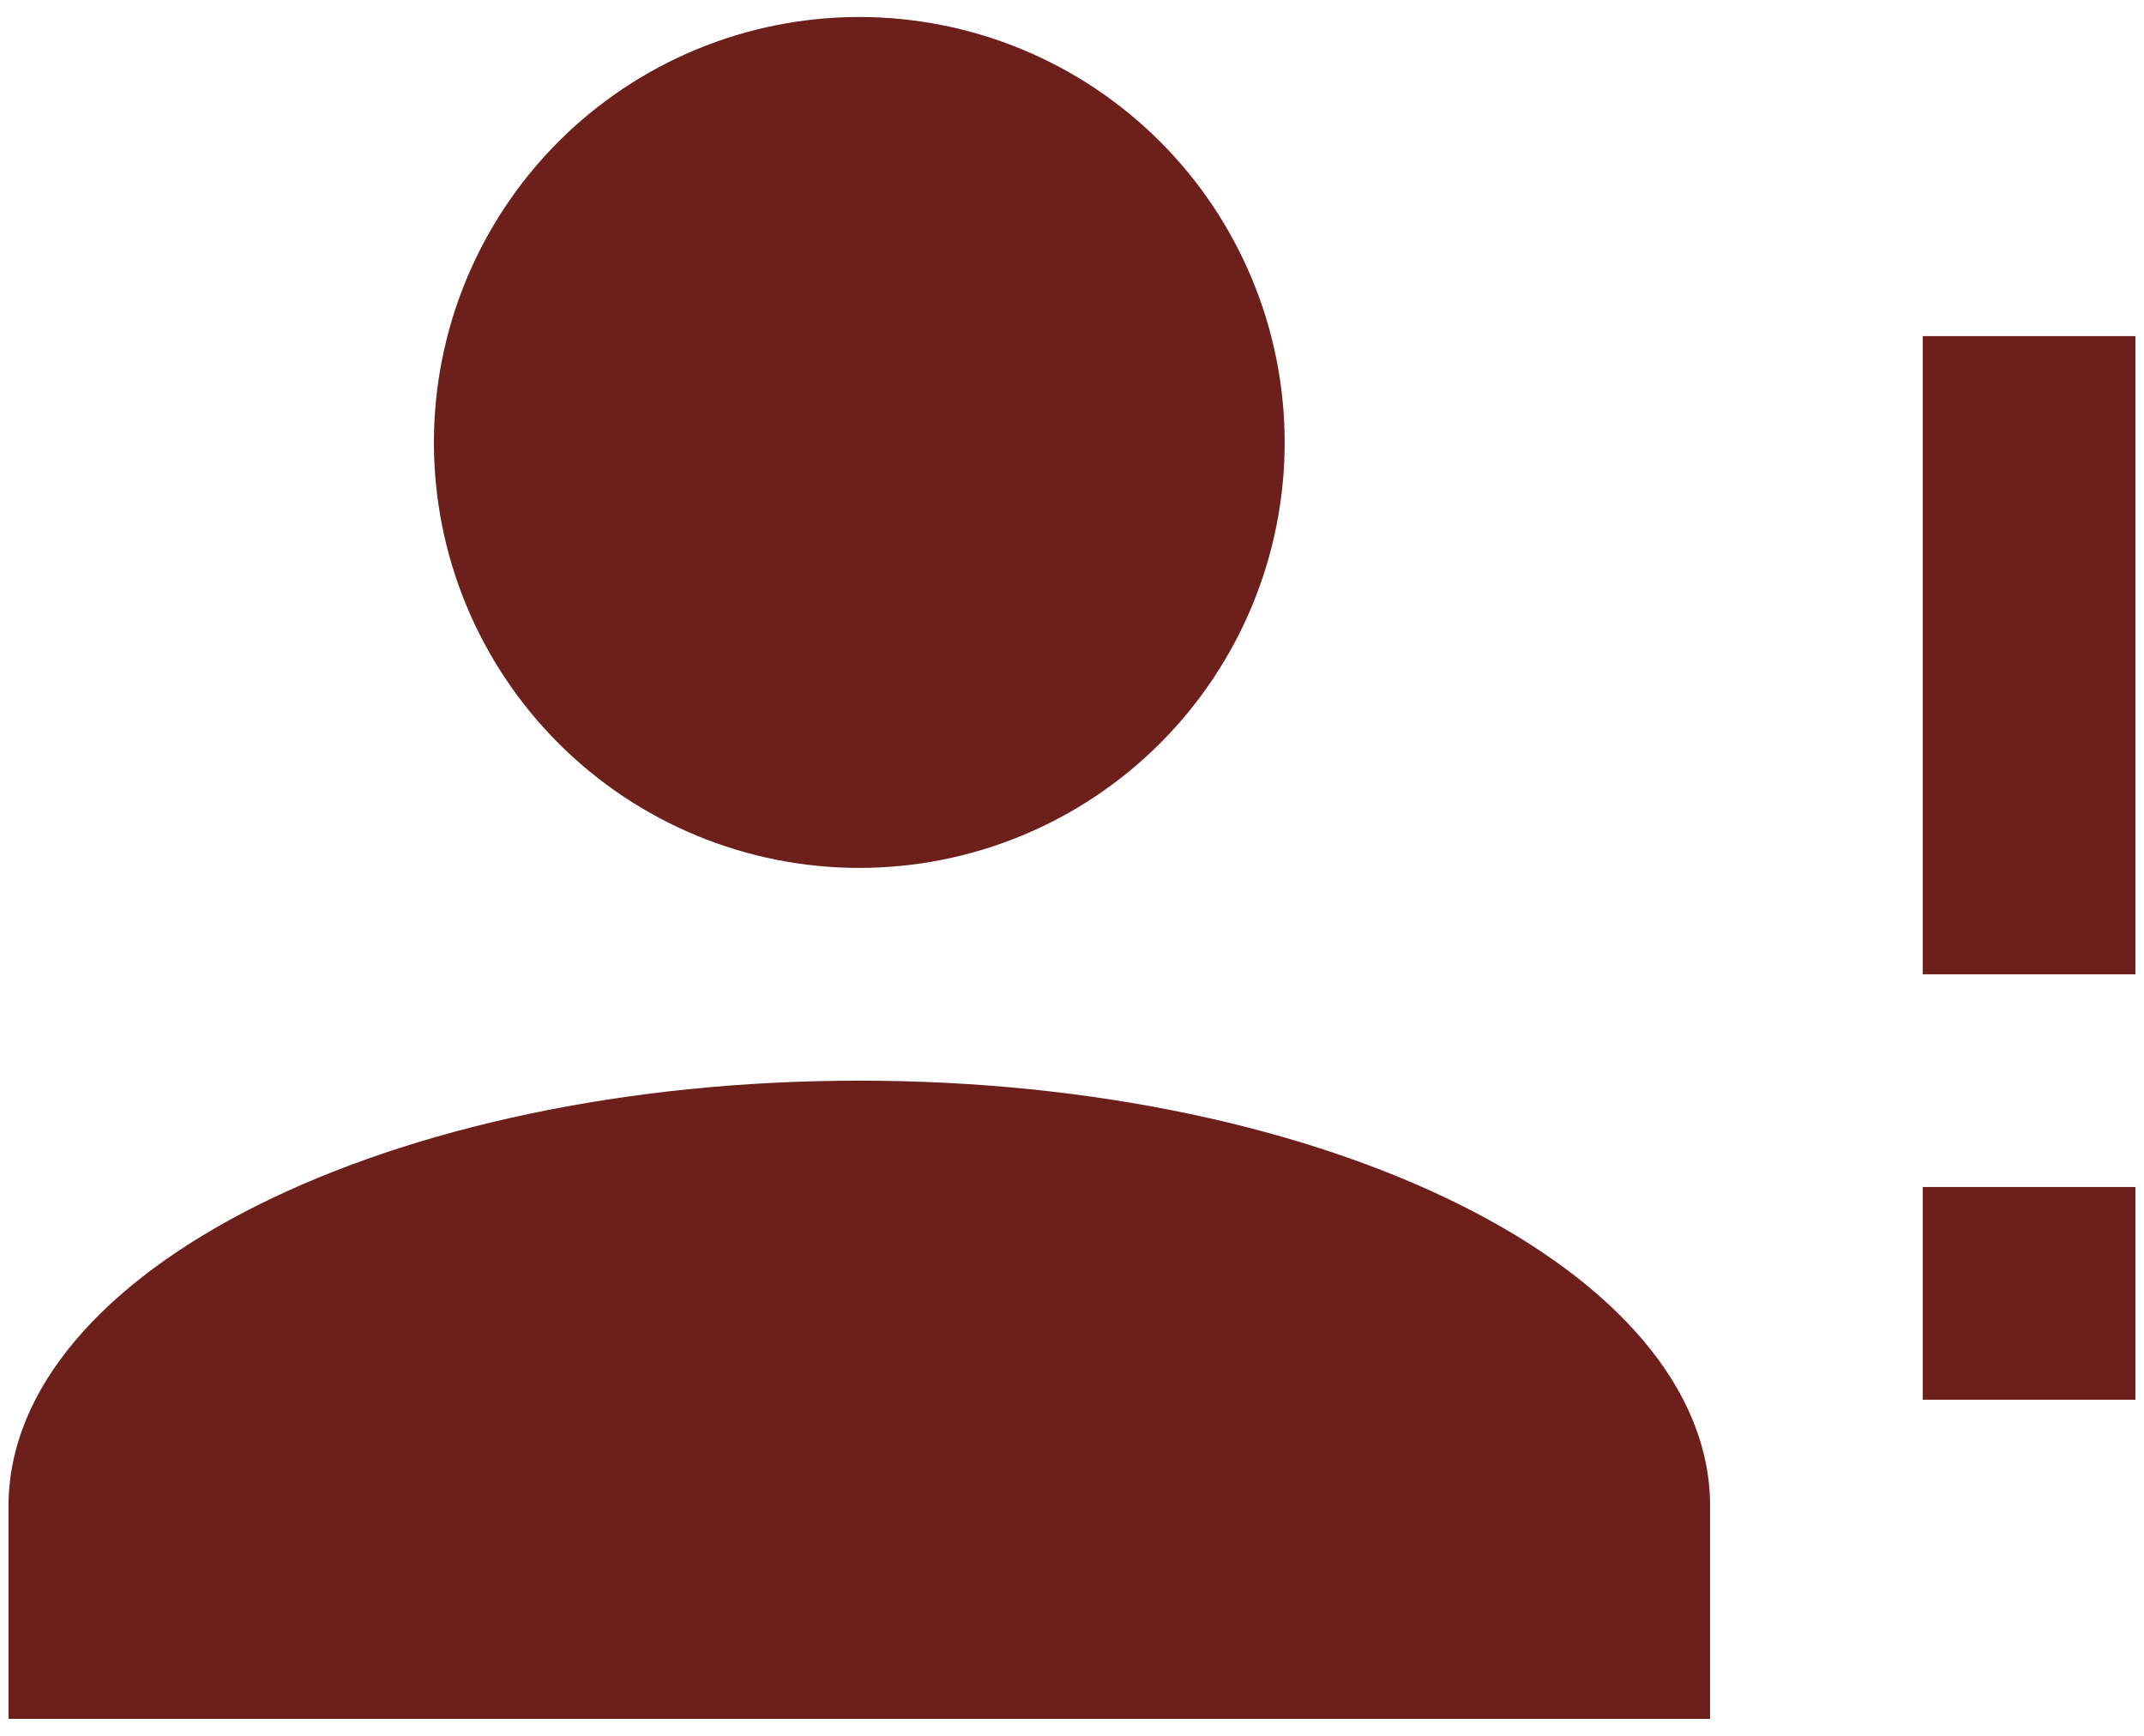 <svg width="42" height="34" viewBox="0 0 42 34" fill="none" xmlns="http://www.w3.org/2000/svg">
<path d="M16.833 0.333C19.043 0.333 21.163 1.211 22.726 2.774C24.288 4.337 25.166 6.457 25.166 8.667C25.166 10.877 24.288 12.997 22.726 14.559C21.163 16.122 19.043 17 16.833 17C14.623 17 12.503 16.122 10.941 14.559C9.378 12.997 8.5 10.877 8.5 8.667C8.5 6.457 9.378 4.337 10.941 2.774C12.503 1.211 14.623 0.333 16.833 0.333ZM16.833 21.167C26.041 21.167 33.5 24.896 33.5 29.5V33.667H0.167V29.5C0.167 24.896 7.625 21.167 16.833 21.167ZM37.666 17V6.583H41.833V19.084H37.666V17ZM37.666 27.417V23.25H41.833V27.417H37.666Z" fill="#6D201B"/>
</svg>
